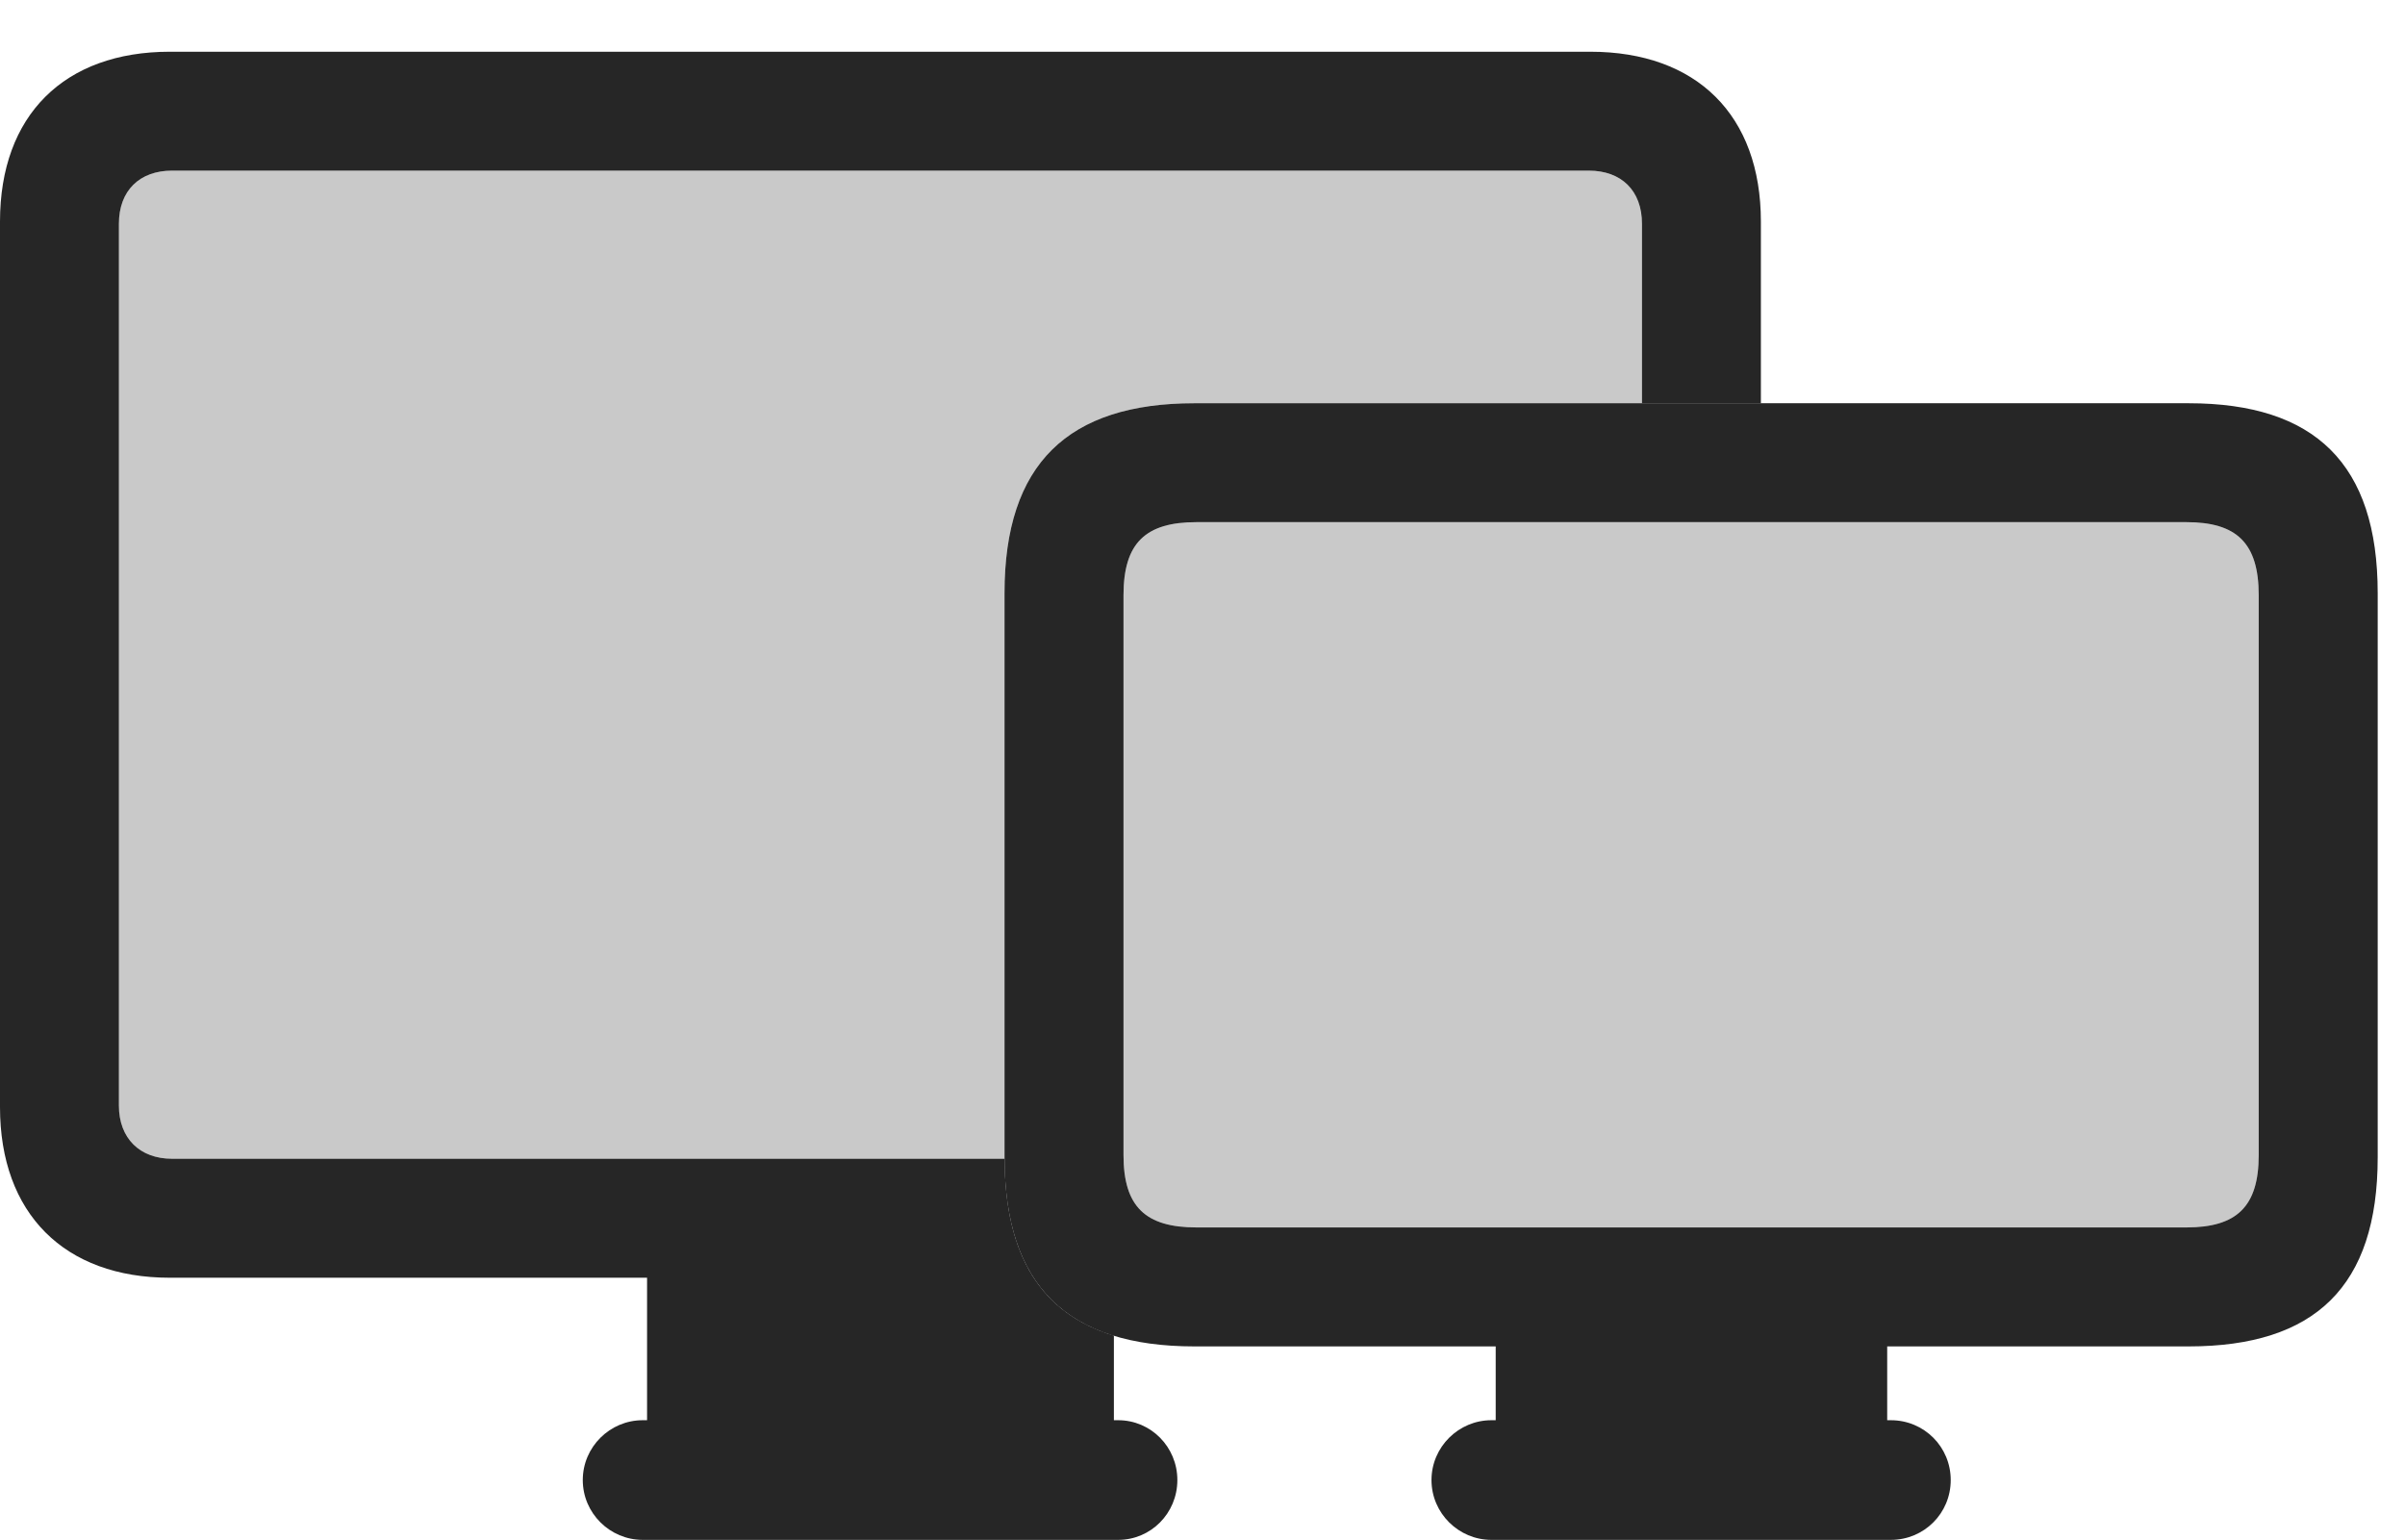 <?xml version="1.0" encoding="UTF-8"?>
<!--Generator: Apple Native CoreSVG 326-->
<!DOCTYPE svg
PUBLIC "-//W3C//DTD SVG 1.1//EN"
       "http://www.w3.org/Graphics/SVG/1.1/DTD/svg11.dtd">
<svg version="1.1" xmlns="http://www.w3.org/2000/svg" xmlns:xlink="http://www.w3.org/1999/xlink" viewBox="0 0 31.797 20.361">
 <g>
  <rect height="20.361" opacity="0" width="31.797" x="0" y="0"/>
  <path d="M21.709 2.959L21.709 5.332L15.791 5.332C14.121 5.332 13.281 6.133 13.281 7.842L13.281 15.303C13.281 15.309 13.281 15.316 13.282 15.322L2.275 15.322C1.846 15.322 1.572 15.049 1.572 14.619L1.572 2.959C1.572 2.52 1.846 2.256 2.275 2.256L21.006 2.256C21.436 2.256 21.709 2.52 21.709 2.959Z" fill="black" fill-opacity="0.212"/>
  <path d="M23.281 2.93L23.281 5.332L21.709 5.332L21.709 2.959C21.709 2.52 21.436 2.256 21.006 2.256L2.275 2.256C1.846 2.256 1.572 2.52 1.572 2.959L1.572 14.619C1.572 15.049 1.846 15.322 2.275 15.322L13.282 15.322C13.286 16.607 13.769 17.368 14.727 17.661L14.727 18.779L14.785 18.779C15.215 18.779 15.566 19.131 15.566 19.57C15.566 20.01 15.215 20.361 14.785 20.361L8.496 20.361C8.066 20.361 7.705 20.01 7.705 19.57C7.705 19.131 8.066 18.779 8.496 18.779L8.555 18.779L8.555 16.895L2.246 16.895C0.85 16.895 0 16.045 0 14.639L0 2.93C0 1.523 0.85 0.684 2.246 0.684L21.025 0.684C22.432 0.684 23.281 1.523 23.281 2.93Z" fill="black" fill-opacity="0.85"/>
  <path d="M14.854 15.273L14.854 7.871C14.854 7.178 15.146 6.904 15.82 6.904L28.906 6.904C29.57 6.904 29.863 7.178 29.863 7.871L29.863 15.273C29.863 15.957 29.57 16.23 28.906 16.23L15.82 16.23C15.146 16.23 14.854 15.957 14.854 15.273Z" fill="black" fill-opacity="0.212"/>
  <path d="M13.281 15.303C13.281 17.012 14.121 17.803 15.791 17.803L28.936 17.803C30.605 17.803 31.436 17.012 31.436 15.303L31.436 7.842C31.436 6.133 30.605 5.332 28.936 5.332L15.791 5.332C14.121 5.332 13.281 6.133 13.281 7.842ZM14.854 15.273L14.854 7.871C14.854 7.178 15.146 6.904 15.82 6.904L28.906 6.904C29.57 6.904 29.863 7.178 29.863 7.871L29.863 15.273C29.863 15.957 29.57 16.23 28.906 16.23L15.82 16.23C15.146 16.23 14.854 15.957 14.854 15.273ZM19.775 19.219L24.951 19.219L24.951 16.875L19.775 16.875ZM19.717 20.361L25 20.361C25.439 20.361 25.791 20.01 25.791 19.57C25.791 19.131 25.439 18.779 25 18.779L19.717 18.779C19.287 18.779 18.926 19.131 18.926 19.57C18.926 20.01 19.287 20.361 19.717 20.361Z" fill="black" fill-opacity="0.85"/>
 </g>
</svg>

